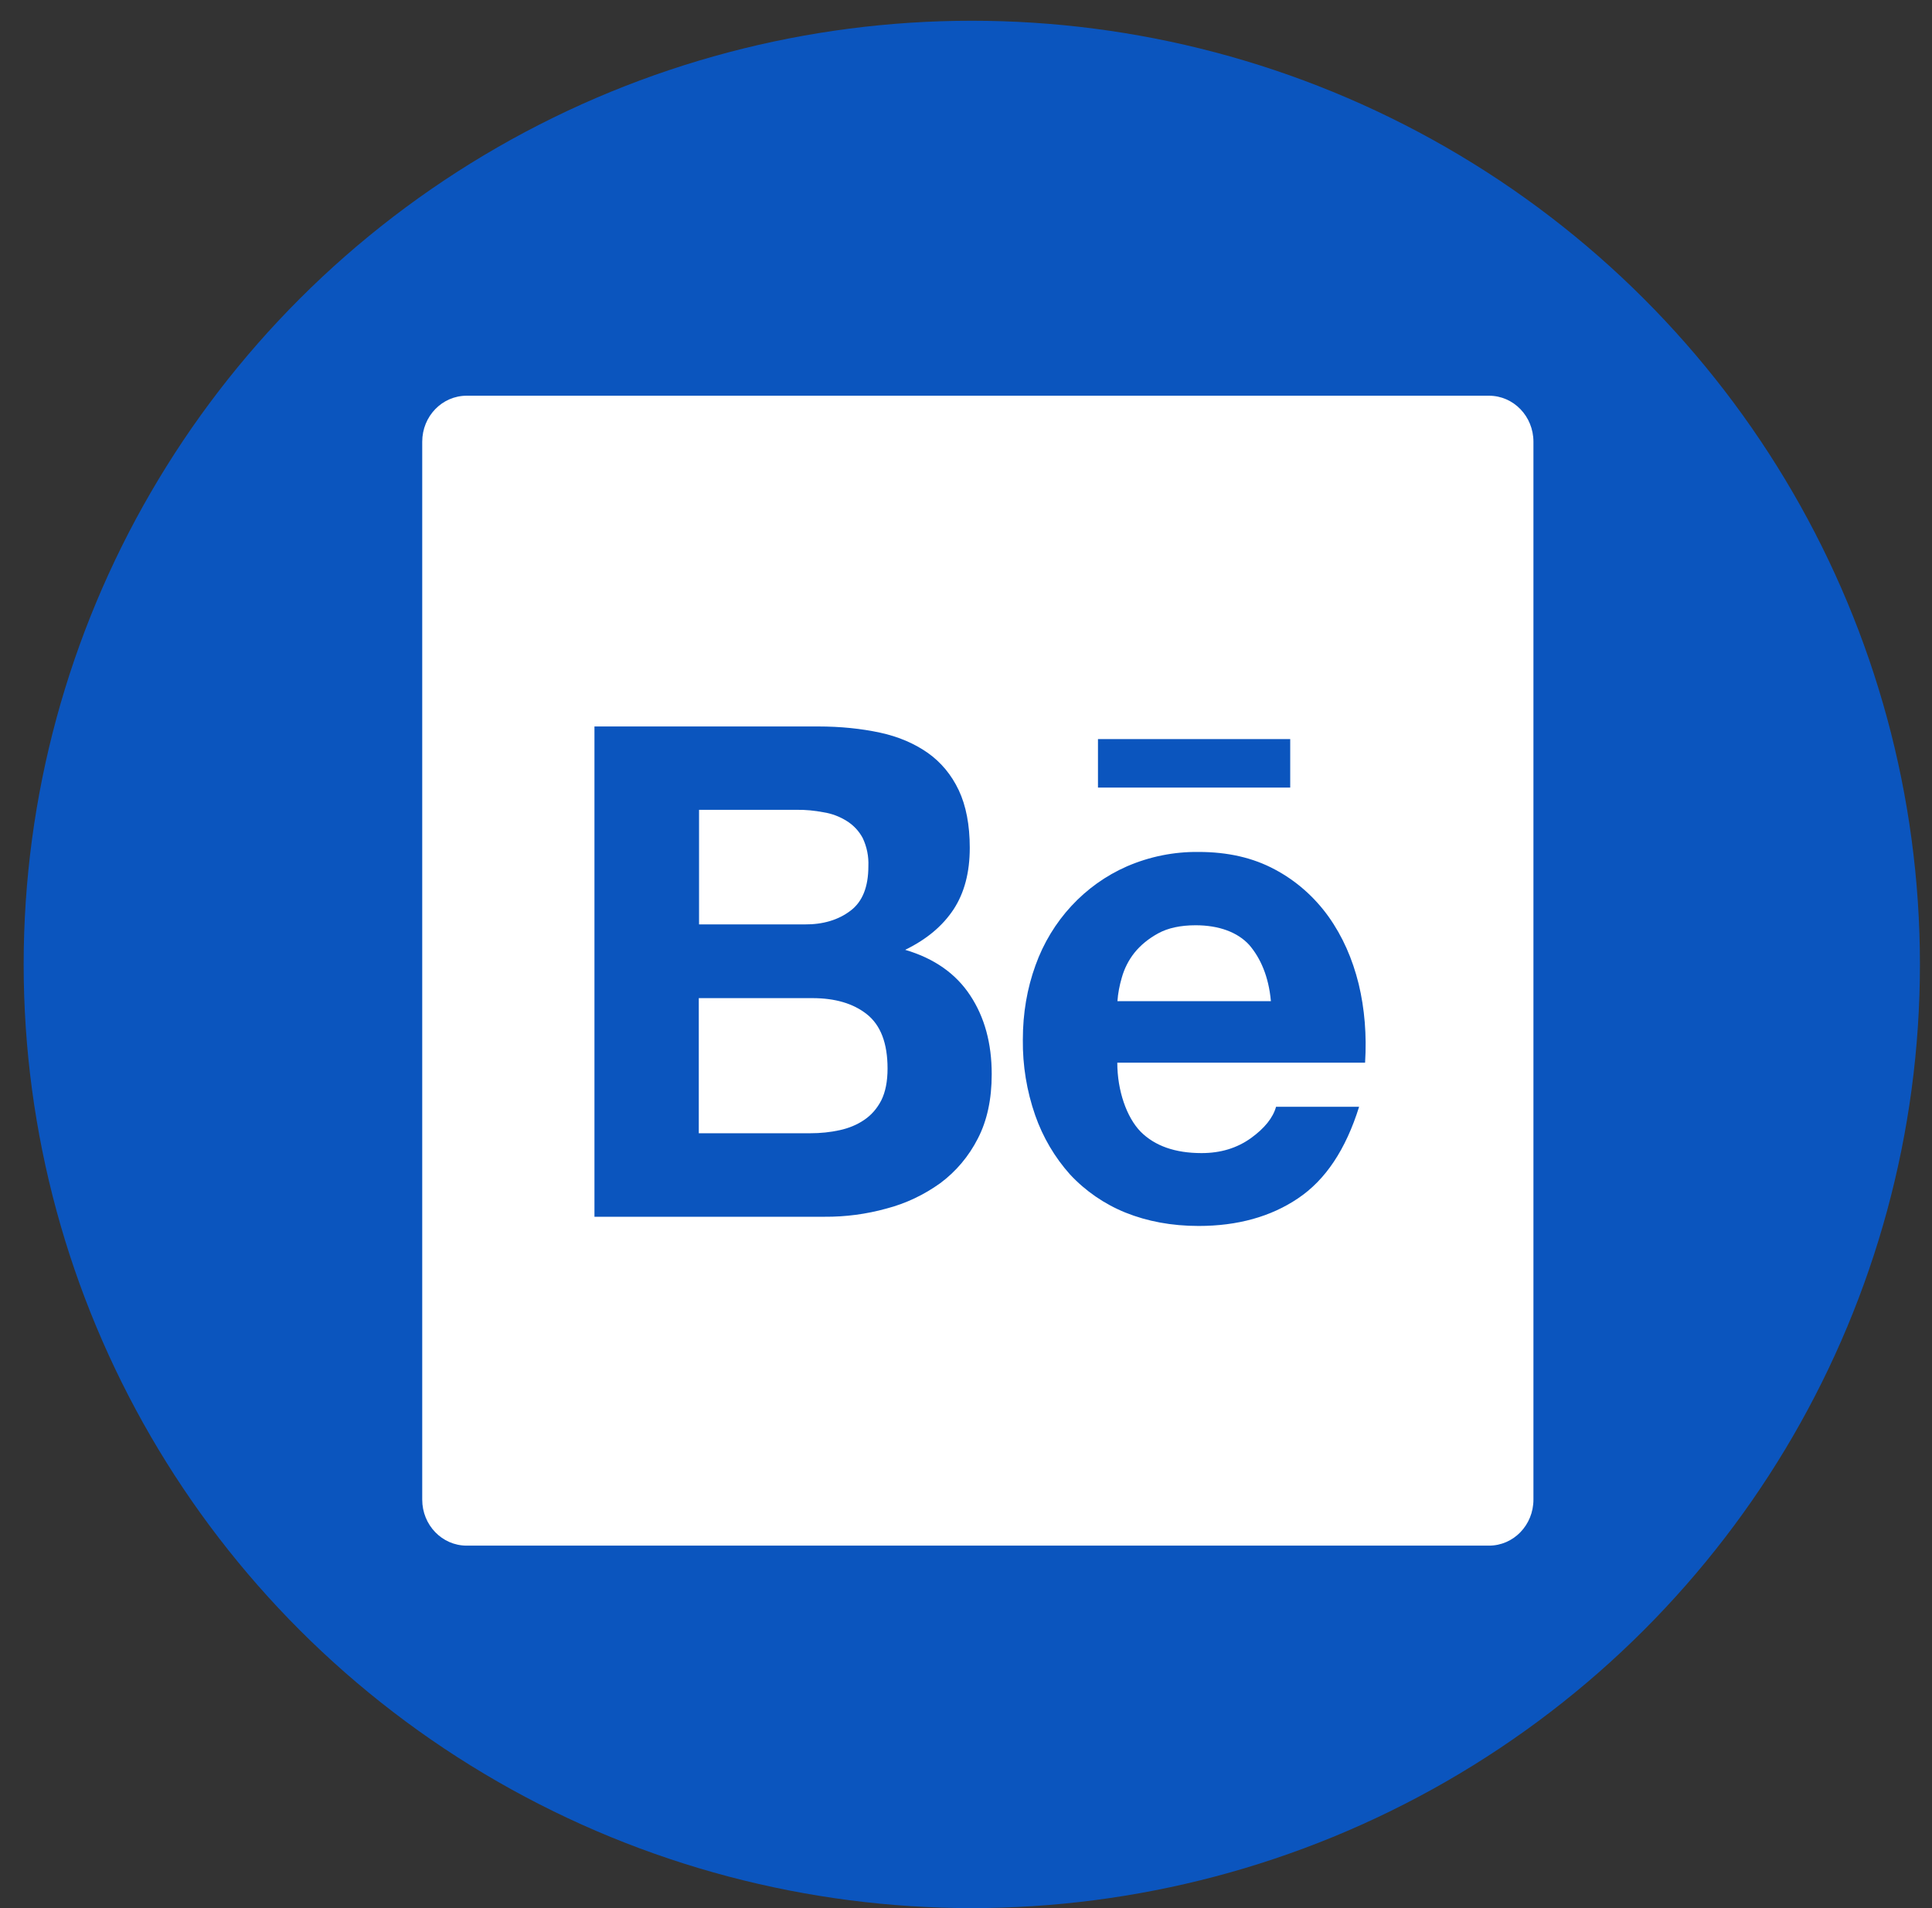 <svg width="81" height="80" viewBox="0 0 81 80" fill="none" xmlns="http://www.w3.org/2000/svg">
<rect x="0" y="0" width="81" height="80" fill="#333333" stroke="none"/>
<ellipse cx="40.743" cy="40.435" rx="39.751" ry="39.565" fill="#0B55BE"/>
<path d="M62.426 16.591H19.566C18.535 16.591 17.702 17.453 17.702 18.52V62.874C17.702 63.941 18.535 64.803 19.566 64.803H62.426C63.457 64.803 64.29 63.941 64.29 62.874V18.52C64.29 17.453 63.457 16.591 62.426 16.591ZM46.033 30.988H54.093V33.019H46.033V30.988ZM40.996 47.736C40.619 48.477 40.081 49.116 39.424 49.604C38.737 50.098 37.974 50.46 37.164 50.671C36.317 50.906 35.444 51.021 34.567 51.014H24.923V30.458H34.299C35.248 30.458 36.11 30.549 36.896 30.717C37.677 30.886 38.341 31.175 38.9 31.567C39.453 31.959 39.89 32.483 40.198 33.134C40.501 33.779 40.658 34.586 40.658 35.544C40.658 36.581 40.431 37.437 39.977 38.13C39.517 38.823 38.853 39.383 37.95 39.823C39.179 40.185 40.082 40.83 40.676 41.734C41.281 42.65 41.578 43.746 41.578 45.036C41.578 46.085 41.386 46.983 40.996 47.736ZM57.232 44.554H46.843C46.843 45.723 47.233 46.844 47.821 47.447C48.415 48.043 49.265 48.345 50.378 48.345C51.181 48.345 51.863 48.134 52.445 47.718C53.021 47.302 53.371 46.862 53.499 46.404H56.981C56.422 48.194 55.572 49.472 54.419 50.243C53.278 51.014 51.88 51.4 50.255 51.4C49.12 51.4 48.101 51.207 47.186 50.84C46.307 50.484 45.515 49.942 44.863 49.243C44.22 48.525 43.723 47.68 43.401 46.76C43.046 45.741 42.871 44.669 42.883 43.59C42.883 42.475 43.063 41.438 43.413 40.474C44.083 38.6 45.474 37.099 47.25 36.322C48.2 35.912 49.219 35.707 50.249 35.719C51.472 35.719 52.532 35.96 53.452 36.455C54.338 36.926 55.107 37.603 55.7 38.431C56.288 39.257 56.702 40.197 56.964 41.258C57.214 42.3 57.302 43.397 57.232 44.554ZM50.127 38.793C49.498 38.793 48.968 38.907 48.561 39.13C48.153 39.353 47.815 39.63 47.559 39.95C47.315 40.258 47.135 40.615 47.029 40.998C46.936 41.318 46.872 41.643 46.849 41.975H53.283C53.19 40.932 52.841 40.161 52.375 39.618C51.886 39.082 51.1 38.793 50.127 38.793ZM35.656 38.184C36.163 37.804 36.407 37.178 36.407 36.316C36.425 35.906 36.343 35.502 36.169 35.135C36.011 34.839 35.778 34.592 35.493 34.417C35.197 34.232 34.868 34.109 34.526 34.056C34.154 33.984 33.775 33.947 33.402 33.953H29.308V38.757H33.74C34.503 38.763 35.149 38.57 35.656 38.184ZM36.343 42.523C35.773 42.071 35.01 41.848 34.06 41.848H29.297V47.513H33.967C34.404 47.513 34.806 47.471 35.196 47.386C35.586 47.302 35.935 47.157 36.233 46.953C36.529 46.754 36.768 46.483 36.949 46.133C37.123 45.783 37.211 45.337 37.211 44.801C37.211 43.734 36.92 42.981 36.343 42.523Z" fill="white"/>
</svg>
